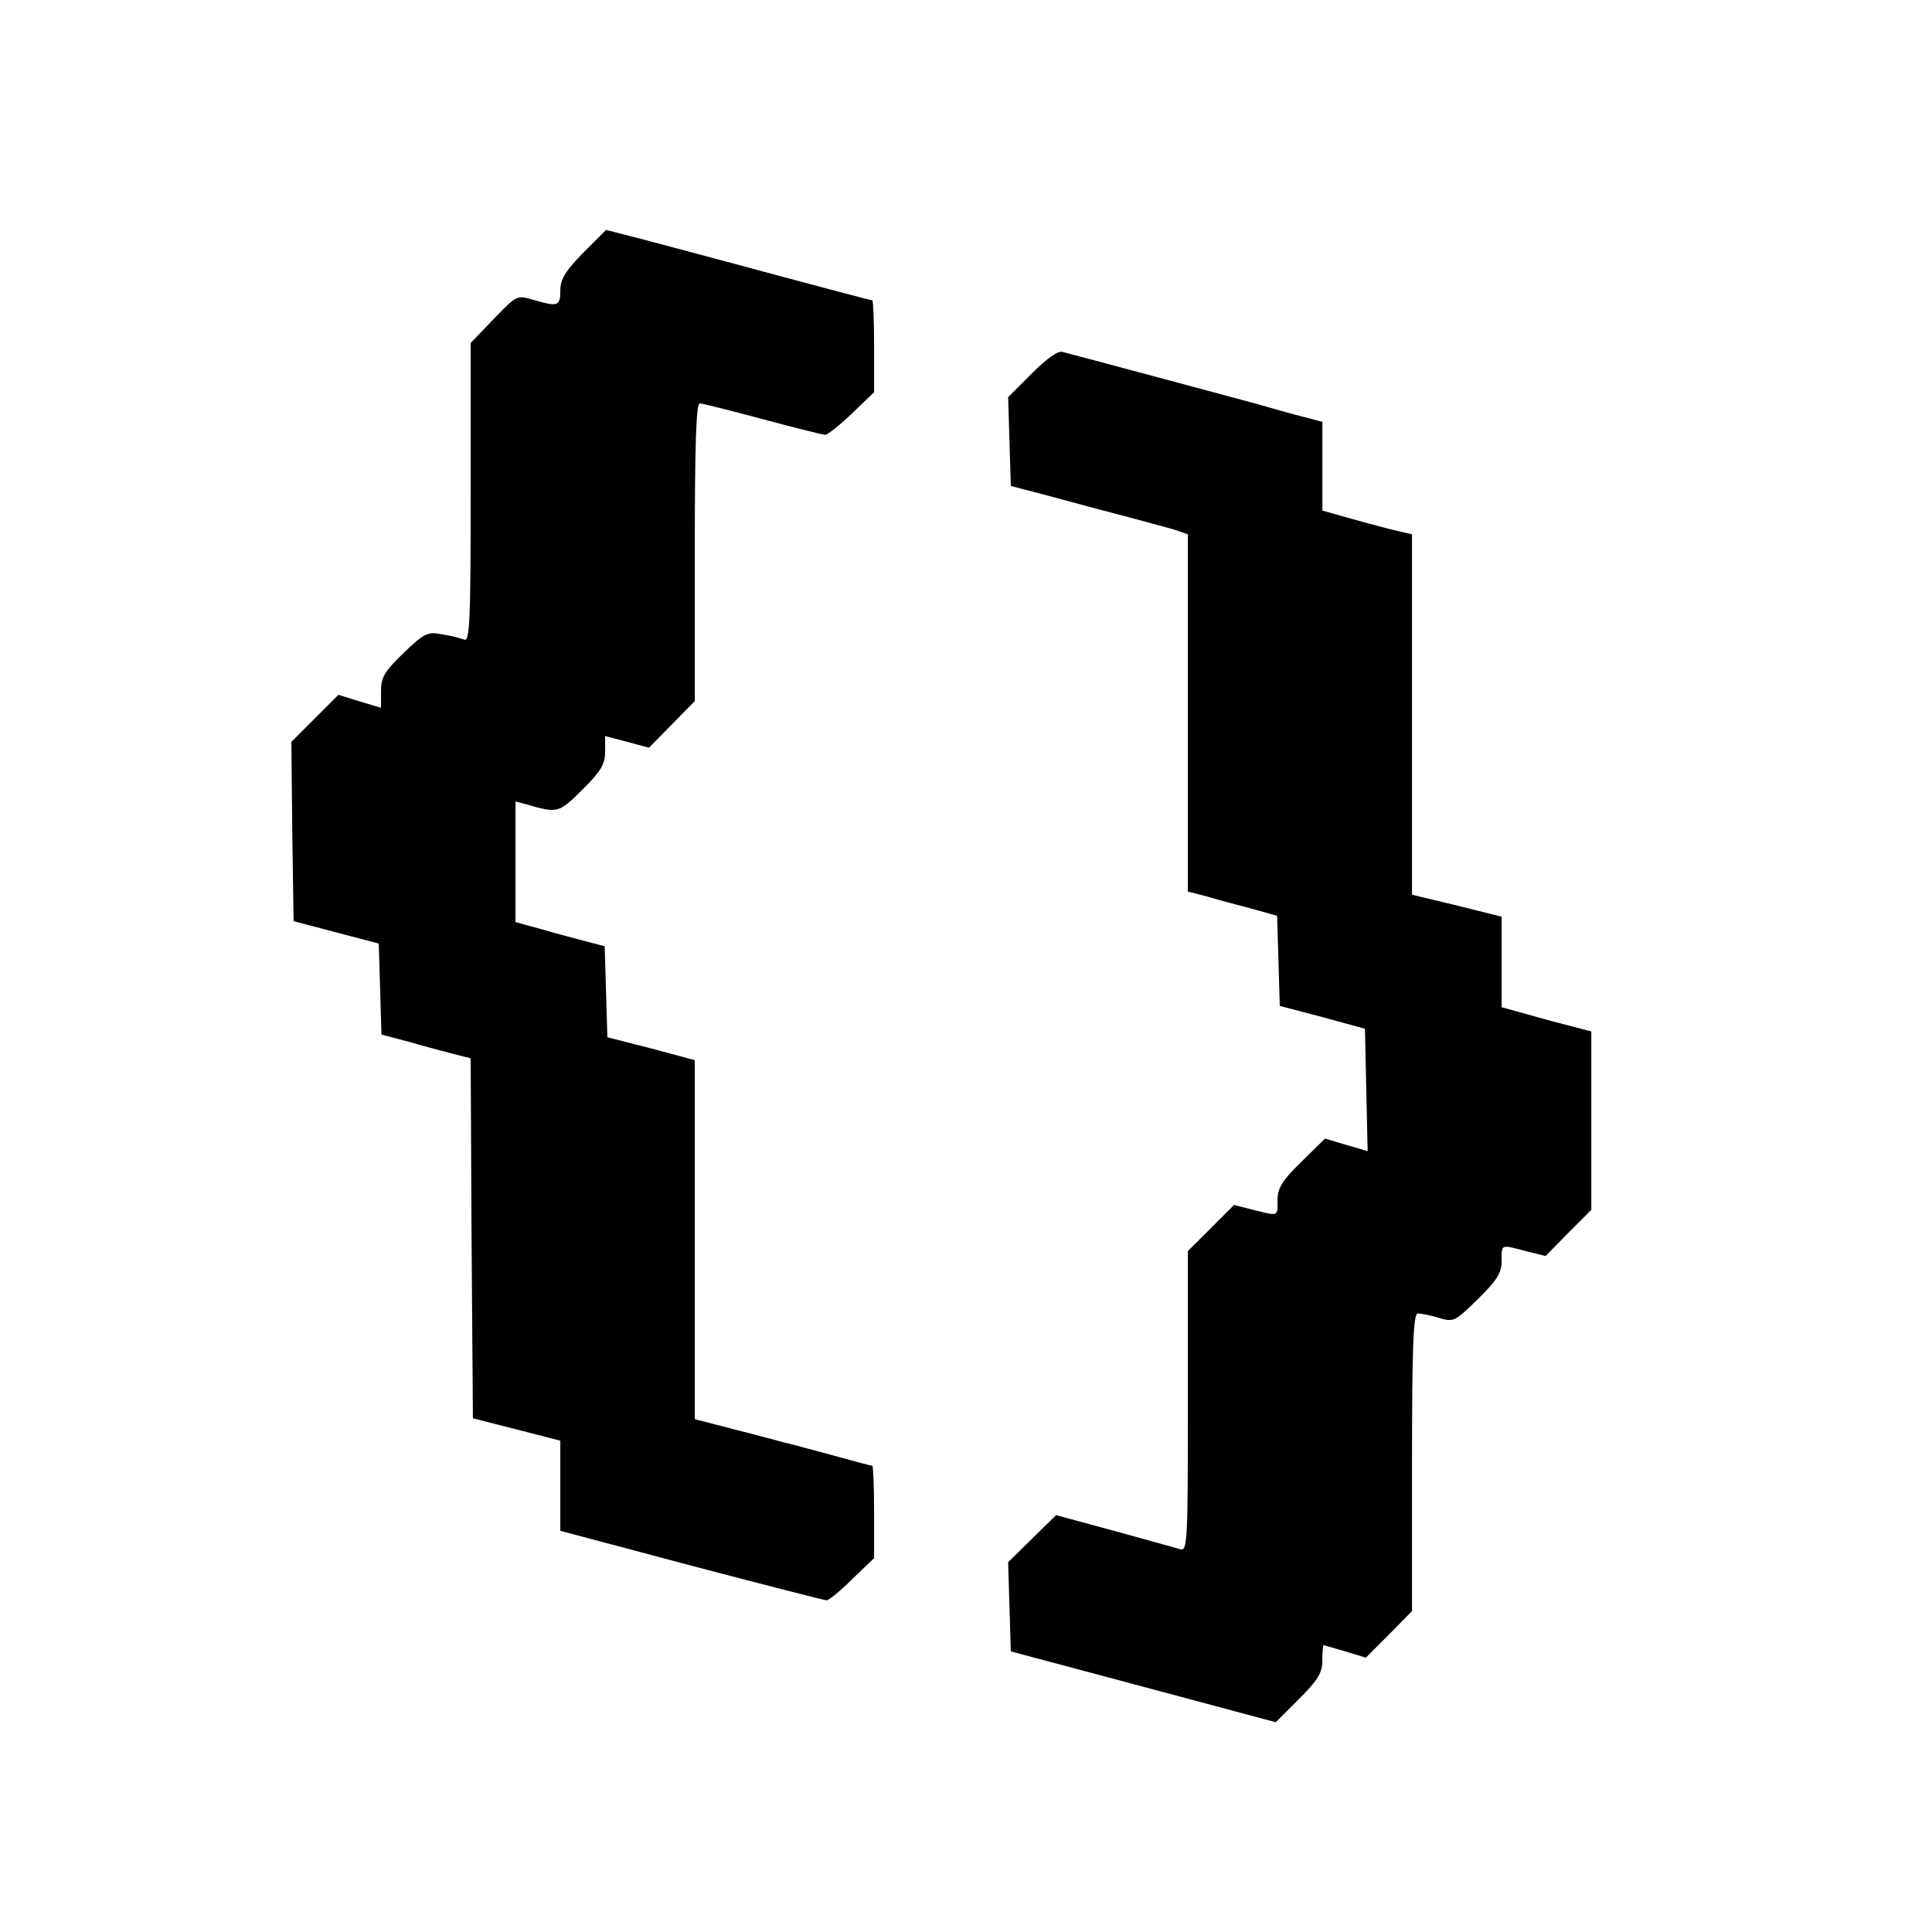 <?xml version="1.0" standalone="no"?>
<!DOCTYPE svg PUBLIC "-//W3C//DTD SVG 20010904//EN"
 "http://www.w3.org/TR/2001/REC-SVG-20010904/DTD/svg10.dtd">
<svg version="1.0" xmlns="http://www.w3.org/2000/svg"
 width="431pt" height="431pt" viewBox="0 0 431 431"
 preserveAspectRatio="xMidYMid meet">
<g transform="translate(0,431) scale(0.1,-0.1)"
fill="#000000" stroke="none">
<path d="M1301 3746 c-40 -41 -51 -59 -51 -84 0 -35 -5 -37 -60 -21 -36 11
-37 11 -88 -42 l-52 -54 0 -334 c0 -285 -2 -332 -14 -328 -8 3 -30 9 -50 12
-32 6 -39 3 -85 -41 -43 -42 -51 -54 -51 -86 l0 -37 -47 14 -48 15 -53 -53
-52 -52 2 -200 3 -200 95 -25 95 -25 3 -101 3 -102 57 -15 c31 -9 76 -21 99
-27 l43 -11 2 -401 3 -402 98 -25 97 -25 0 -100 0 -101 293 -78 c160 -42 296
-77 301 -77 5 0 31 21 57 47 l49 47 0 103 c0 57 -2 103 -4 103 -3 0 -47 12
-98 26 -51 14 -97 26 -103 27 -5 2 -52 14 -102 27 l-93 24 0 401 0 400 -97 26
-98 25 -3 102 -3 101 -42 11 c-23 6 -68 18 -99 27 l-58 16 0 134 0 135 23 -6
c72 -21 73 -20 126 32 42 42 51 57 51 86 l0 34 49 -13 49 -13 51 52 51 52 0
332 c0 237 3 332 11 332 6 0 69 -16 140 -35 71 -19 134 -35 140 -35 5 0 32 21
59 47 l50 48 0 102 c0 57 -2 103 -4 103 -3 0 -98 25 -213 56 -114 31 -247 66
-295 79 l-86 22 -51 -51z"/>
<path d="M2302 3477 l-53 -53 3 -99 3 -99 30 -8 c17 -4 91 -24 165 -44 74 -19
150 -40 168 -45 l32 -11 0 -398 0 -399 43 -11 c23 -7 68 -19 99 -27 l57 -16 3
-100 3 -101 95 -25 95 -26 3 -137 3 -136 -48 14 -47 14 -53 -52 c-43 -42 -53
-59 -53 -85 0 -38 3 -36 -54 -22 l-43 11 -52 -52 -51 -51 0 -335 c0 -315 -1
-335 -17 -330 -10 3 -76 21 -148 41 l-129 35 -54 -53 -53 -52 3 -100 3 -99
296 -79 295 -79 52 52 c42 42 52 58 52 86 0 19 1 34 3 34 1 0 23 -7 48 -14
l46 -14 52 52 51 52 0 332 c0 260 3 332 13 332 6 0 28 -4 47 -10 33 -10 36 -8
87 42 43 42 53 59 53 85 0 38 -3 37 54 22 l44 -11 51 52 51 51 0 199 0 199
-42 11 c-24 6 -69 18 -100 27 l-58 16 0 101 0 101 -100 25 -100 24 0 402 0
402 -47 11 c-27 7 -72 19 -100 27 l-53 15 0 99 0 99 -42 11 c-24 6 -56 15 -73
20 -16 5 -124 34 -240 65 -115 31 -217 58 -225 60 -10 3 -36 -16 -68 -48z"/>
</g>
</svg>
